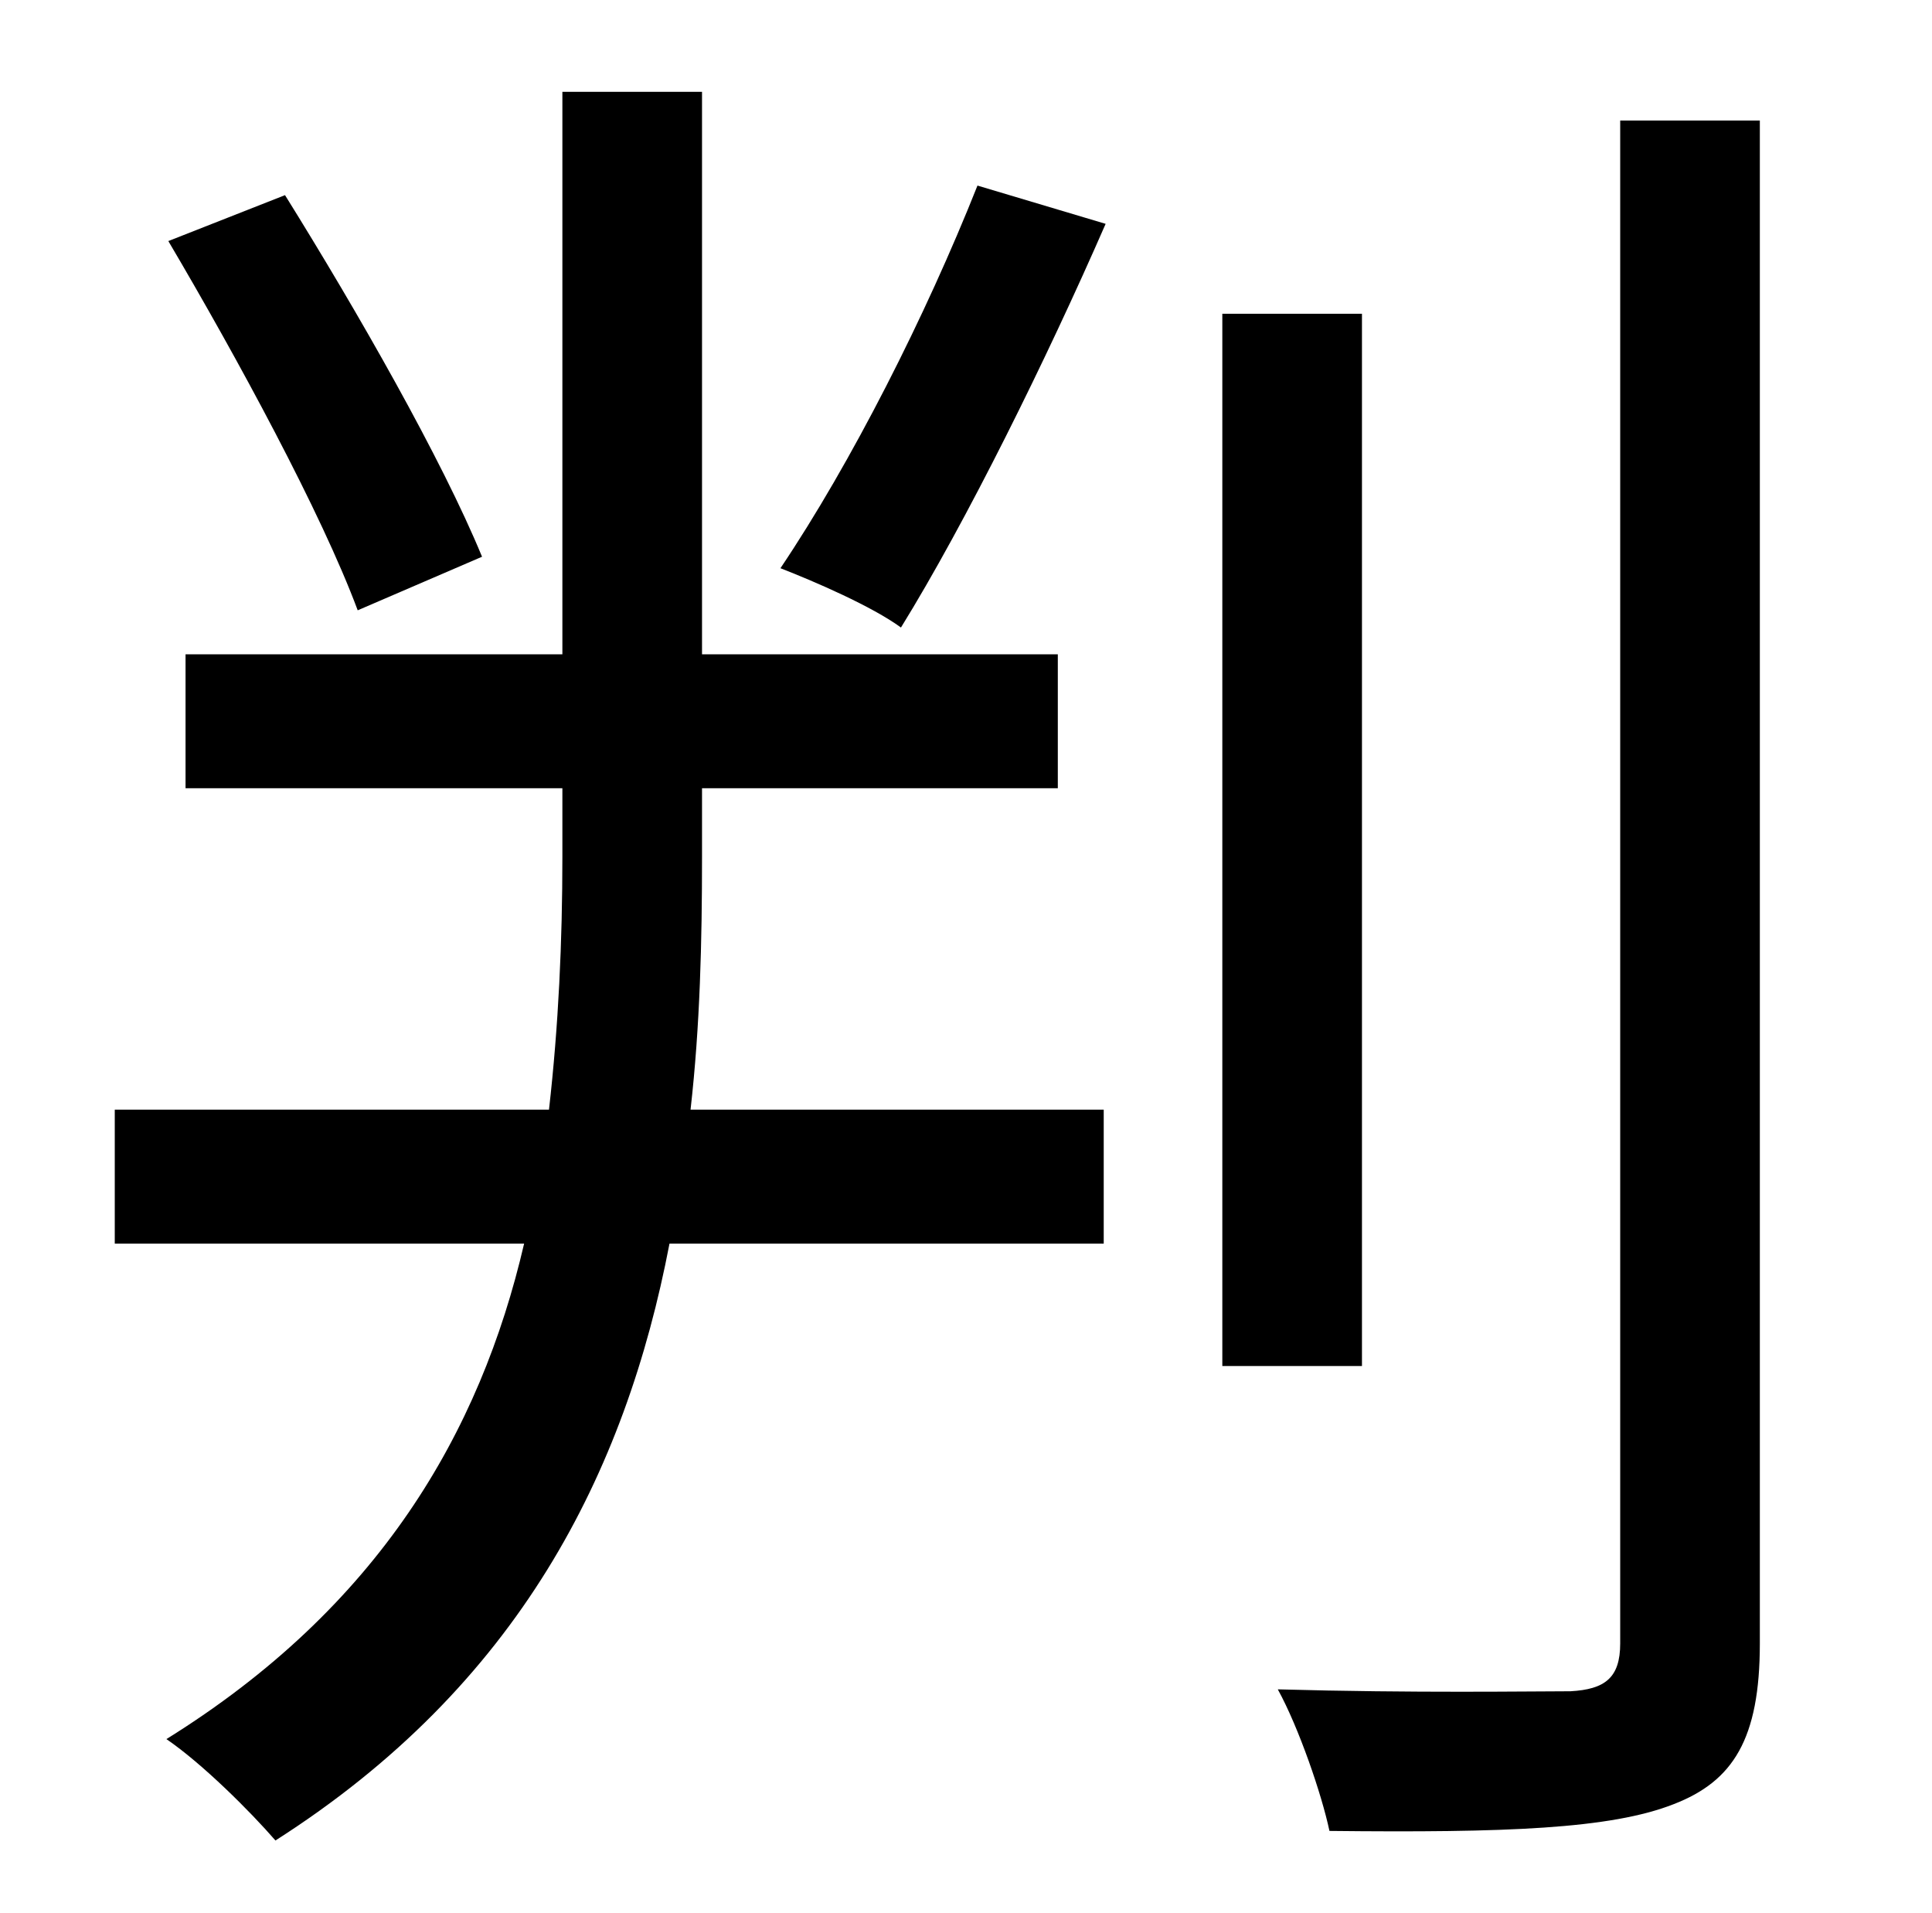 <?xml version="1.0" standalone="no"?>
<!DOCTYPE svg PUBLIC "-//W3C//DTD SVG 1.1//EN" "http://www.w3.org/Graphics/SVG/1.1/DTD/svg11.dtd" >
<svg xmlns="http://www.w3.org/2000/svg" xmlns:xlink="http://www.w3.org/1999/xlink" version="1.1" viewBox="-10 0 1010 1000">
   <path fill="currentColor"
d="M242 291l-65 28c-19 -51 -63 -132 -99 -193l61 -24c38 61 82 138 103 189zM357 412v36c0 44 -1 88 -6 132h216v70h-227c-23 120 -79 231 -206 312c-13 -15 -38 -40 -57 -53c111 -69 164 -160 187 -259h-214v-70h227c5 -44 7 -88 7 -132v-36h-197v-70h197v-294h73v294h186
v70h-186zM501 97l67 20c-31 71 -73 156 -107 211c-15 -11 -45 -24 -63 -31c37 -55 76 -132 103 -200zM702 164v550h-73v-550h73zM837 63h73v796c0 50 -14 72 -45 84c-33 13 -88 15 -180 14c-4 -19 -16 -54 -27 -74c71 2 133 1 153 1c18 -1 26 -7 26 -25v-796z" />
</svg>
